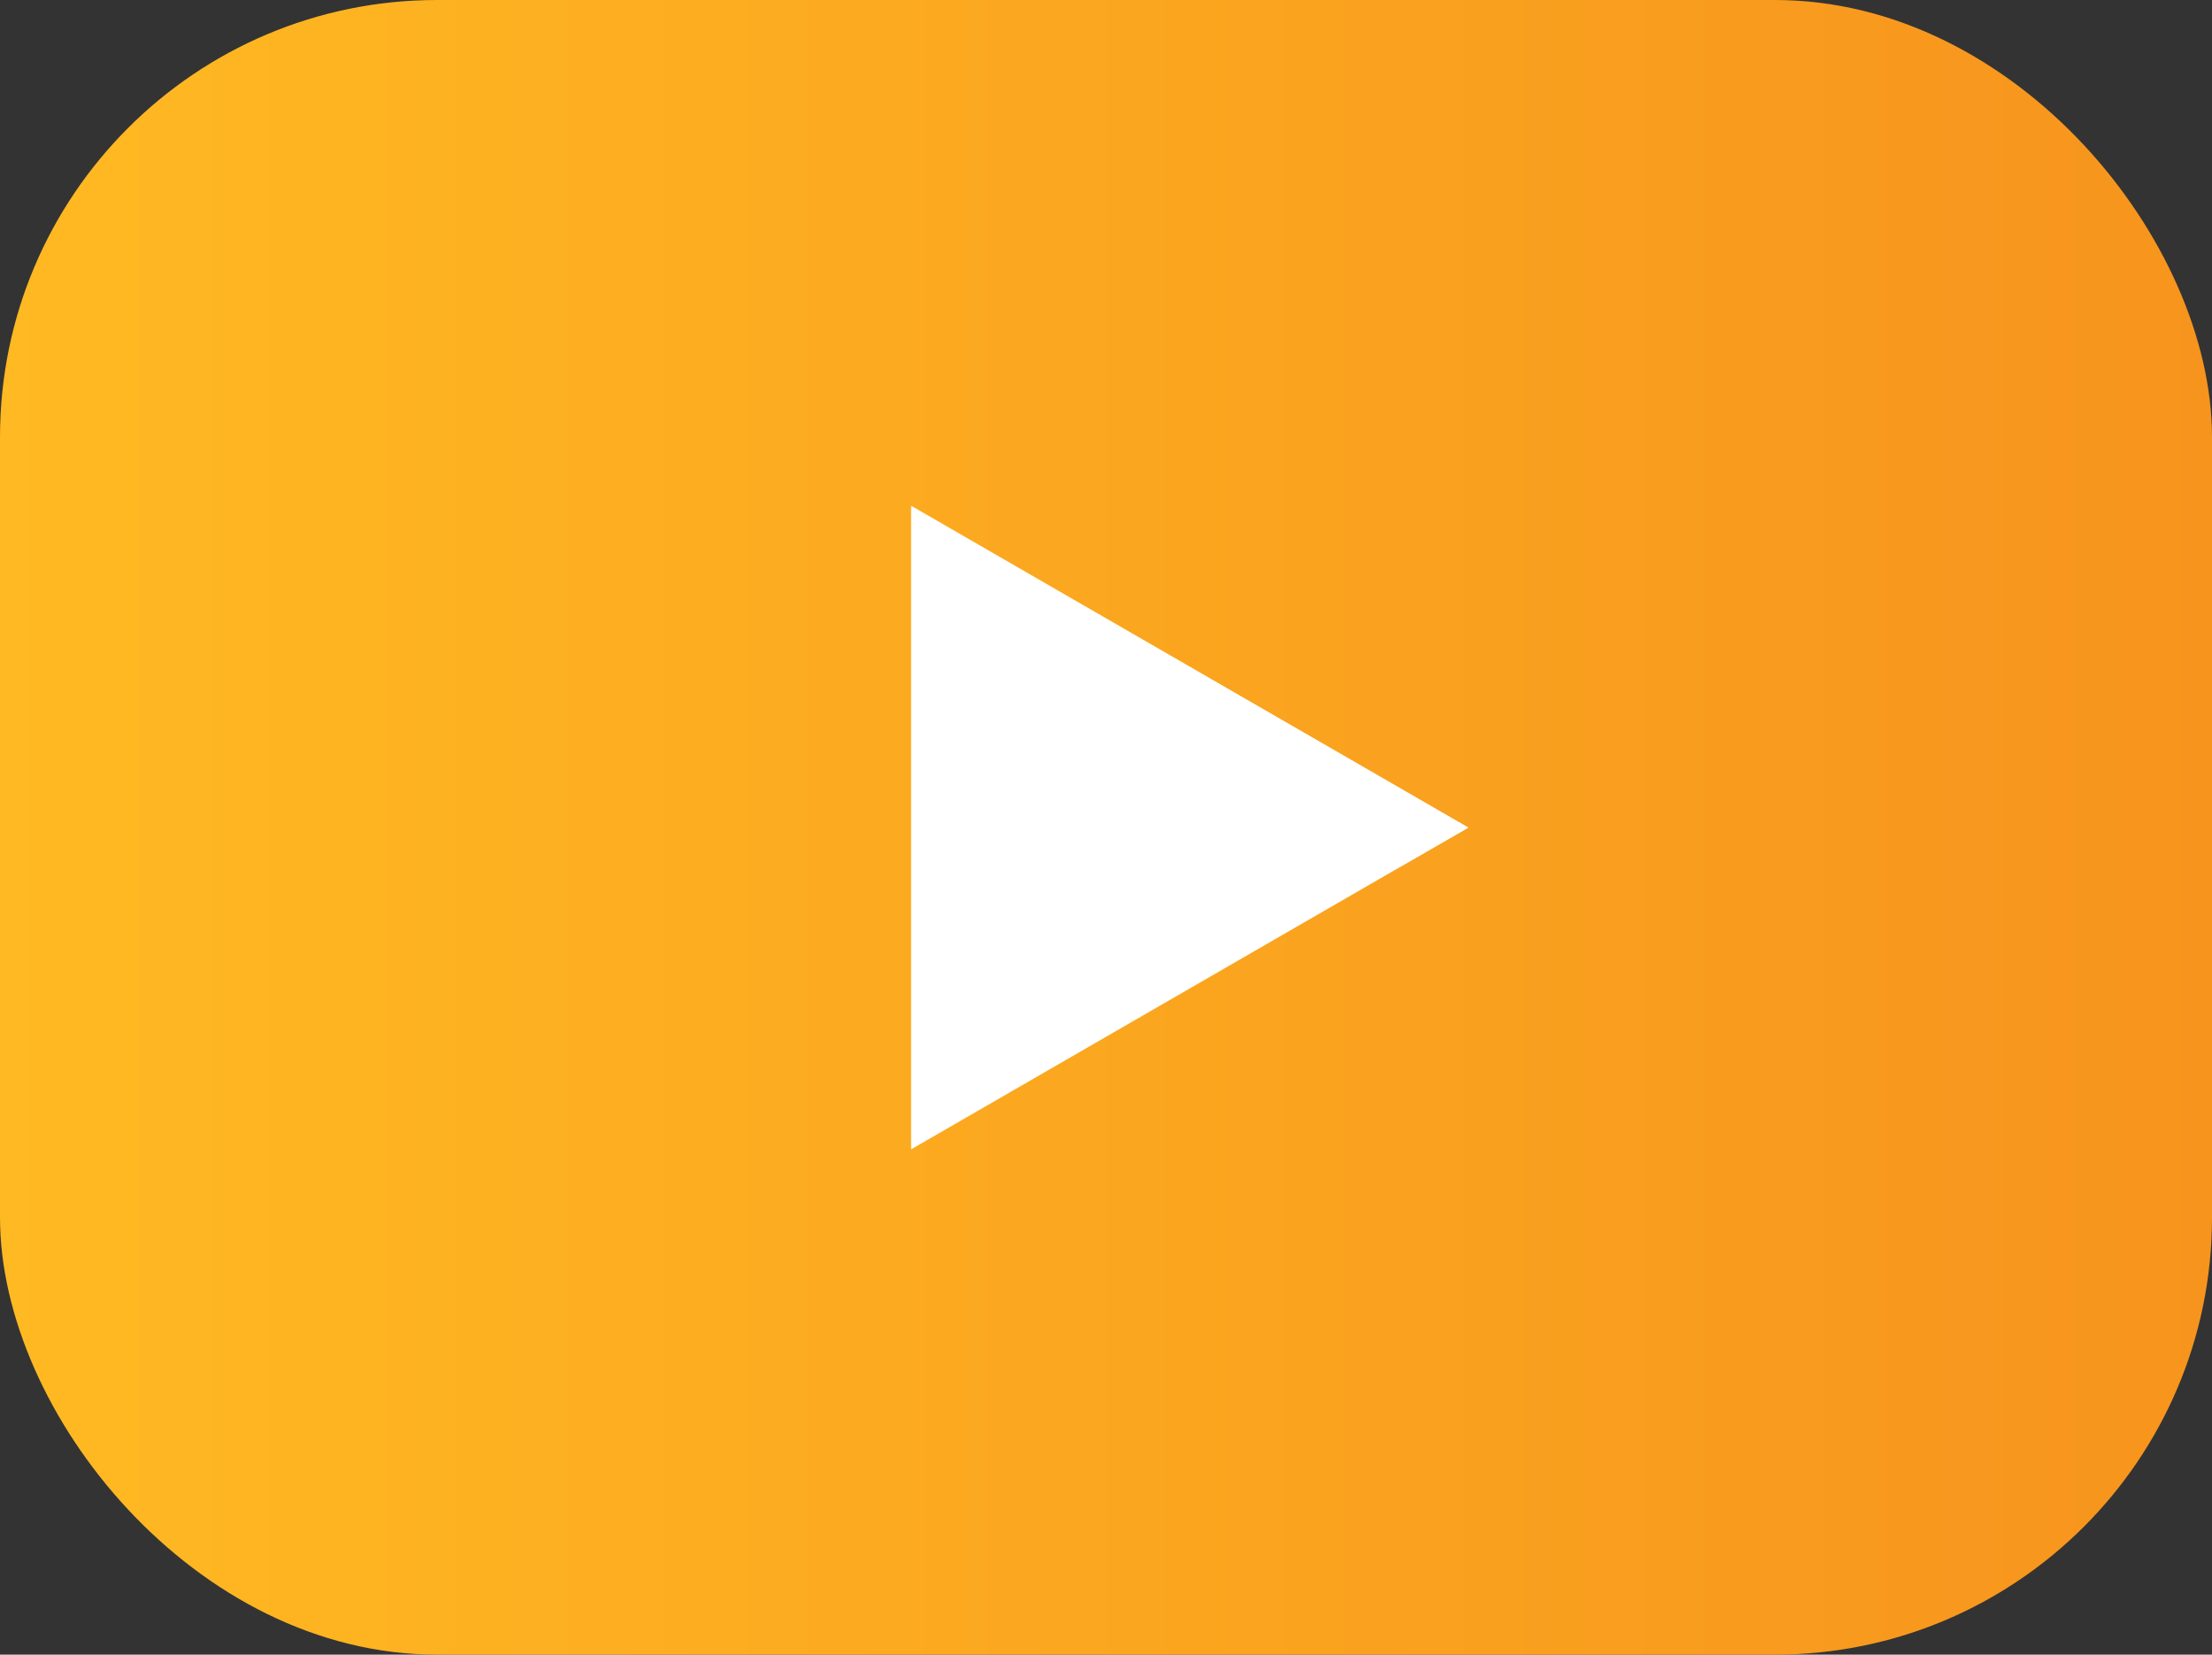<svg xmlns="http://www.w3.org/2000/svg" xmlns:xlink="http://www.w3.org/1999/xlink" viewBox="0 0 37 27.67">
  <rect x="0" y="0" width="37" height="27.67" fill="#333333" stroke="none"/>
  <defs>
    <linearGradient id="linear-gradient" y1="13.84" x2="37" y2="13.84" gradientUnits="userSpaceOnUse">
      <stop offset="0" stop-color="#ffb922"/>
      <stop offset="1" stop-color="#f7941d"/>
    </linearGradient>
  </defs>
  <title>Asset 10</title>
  <g id="Layer_2" data-name="Layer 2">
    <g id="Camada_1" data-name="Camada 1">
      <g>
        <rect width="37" height="27.67" rx="7.31" fill="url(#linear-gradient)"/>
        <g>
          <polygon points="15.24 8.46 24.56 13.84 15.24 19.22 15.24 8.46" fill="#fff"/>
          <polygon points="15.24 8.46 23.43 14.49 24.56 13.84 15.24 8.46" fill="#fff"/>
        </g>
      </g>
    </g>
  </g>
</svg>
